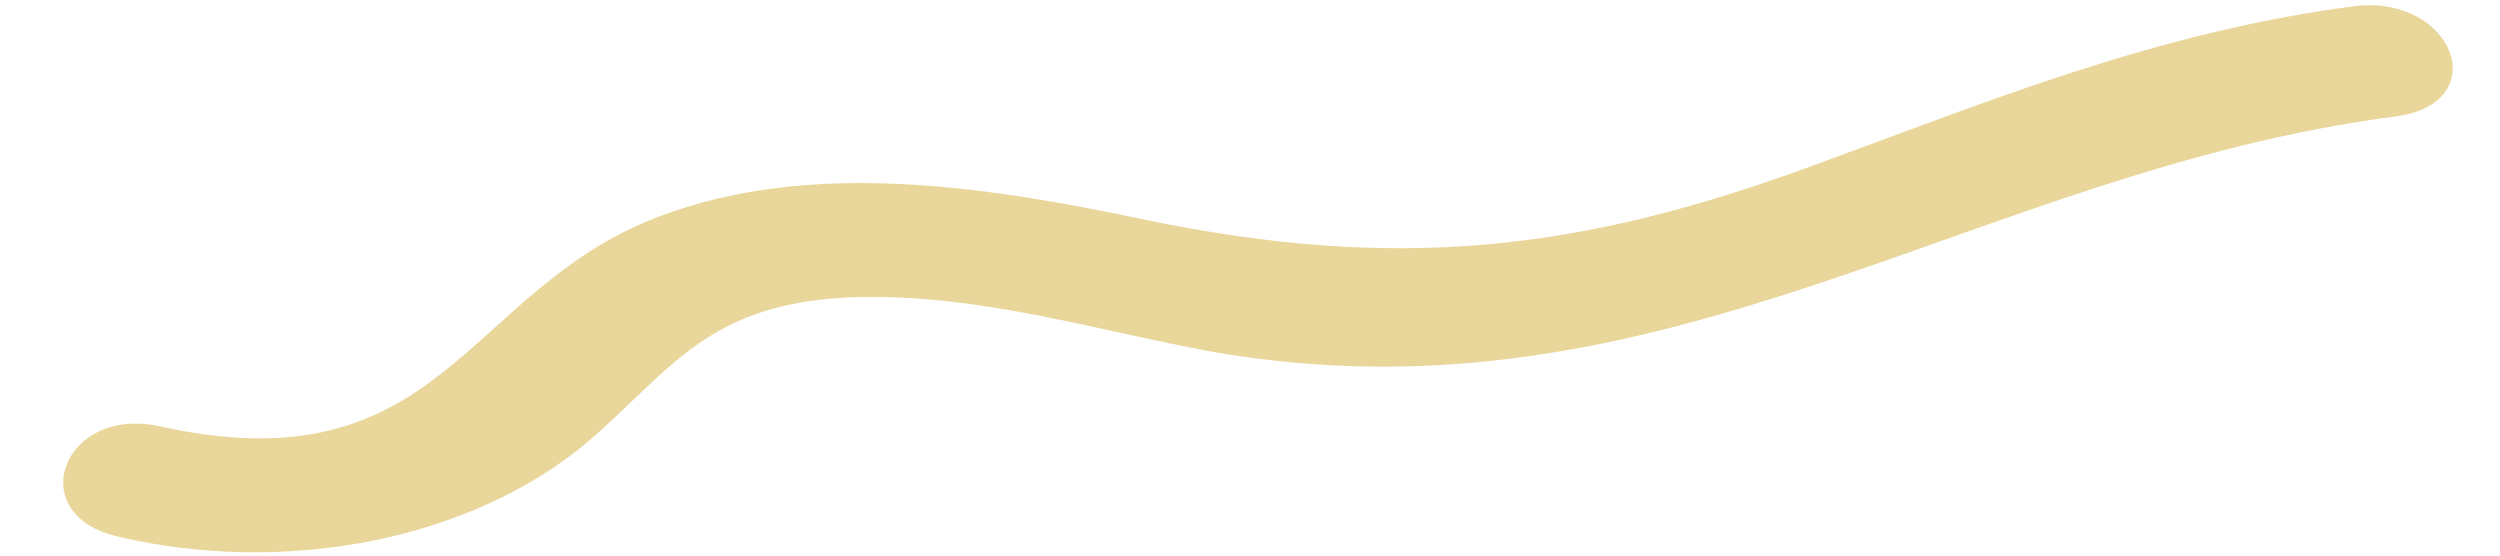 <?xml version="1.0" encoding="UTF-8" standalone="no"?><svg width='36' height='8' viewBox='0 0 36 8' fill='none' xmlns='http://www.w3.org/2000/svg'>
<path opacity='0.5' d='M33.891 0.091C31.053 0.459 28.587 1.477 26.067 2.399C22.752 3.612 20.146 3.918 16.506 3.168C14.239 2.69 11.68 2.279 9.472 3.125C6.687 4.191 6.369 7.038 2.305 6.14C0.899 5.83 0.316 7.416 1.701 7.727C2.883 8.006 4.153 8.028 5.351 7.789C6.55 7.551 7.624 7.061 8.438 6.384C9.671 5.337 10.188 4.315 12.416 4.277C14.146 4.248 15.777 4.754 17.428 5.06C23.985 6.217 28.421 2.466 34.494 1.677C35.94 1.486 35.323 -0.096 33.891 0.091Z' fill='#D4AF37'/>
</svg>
